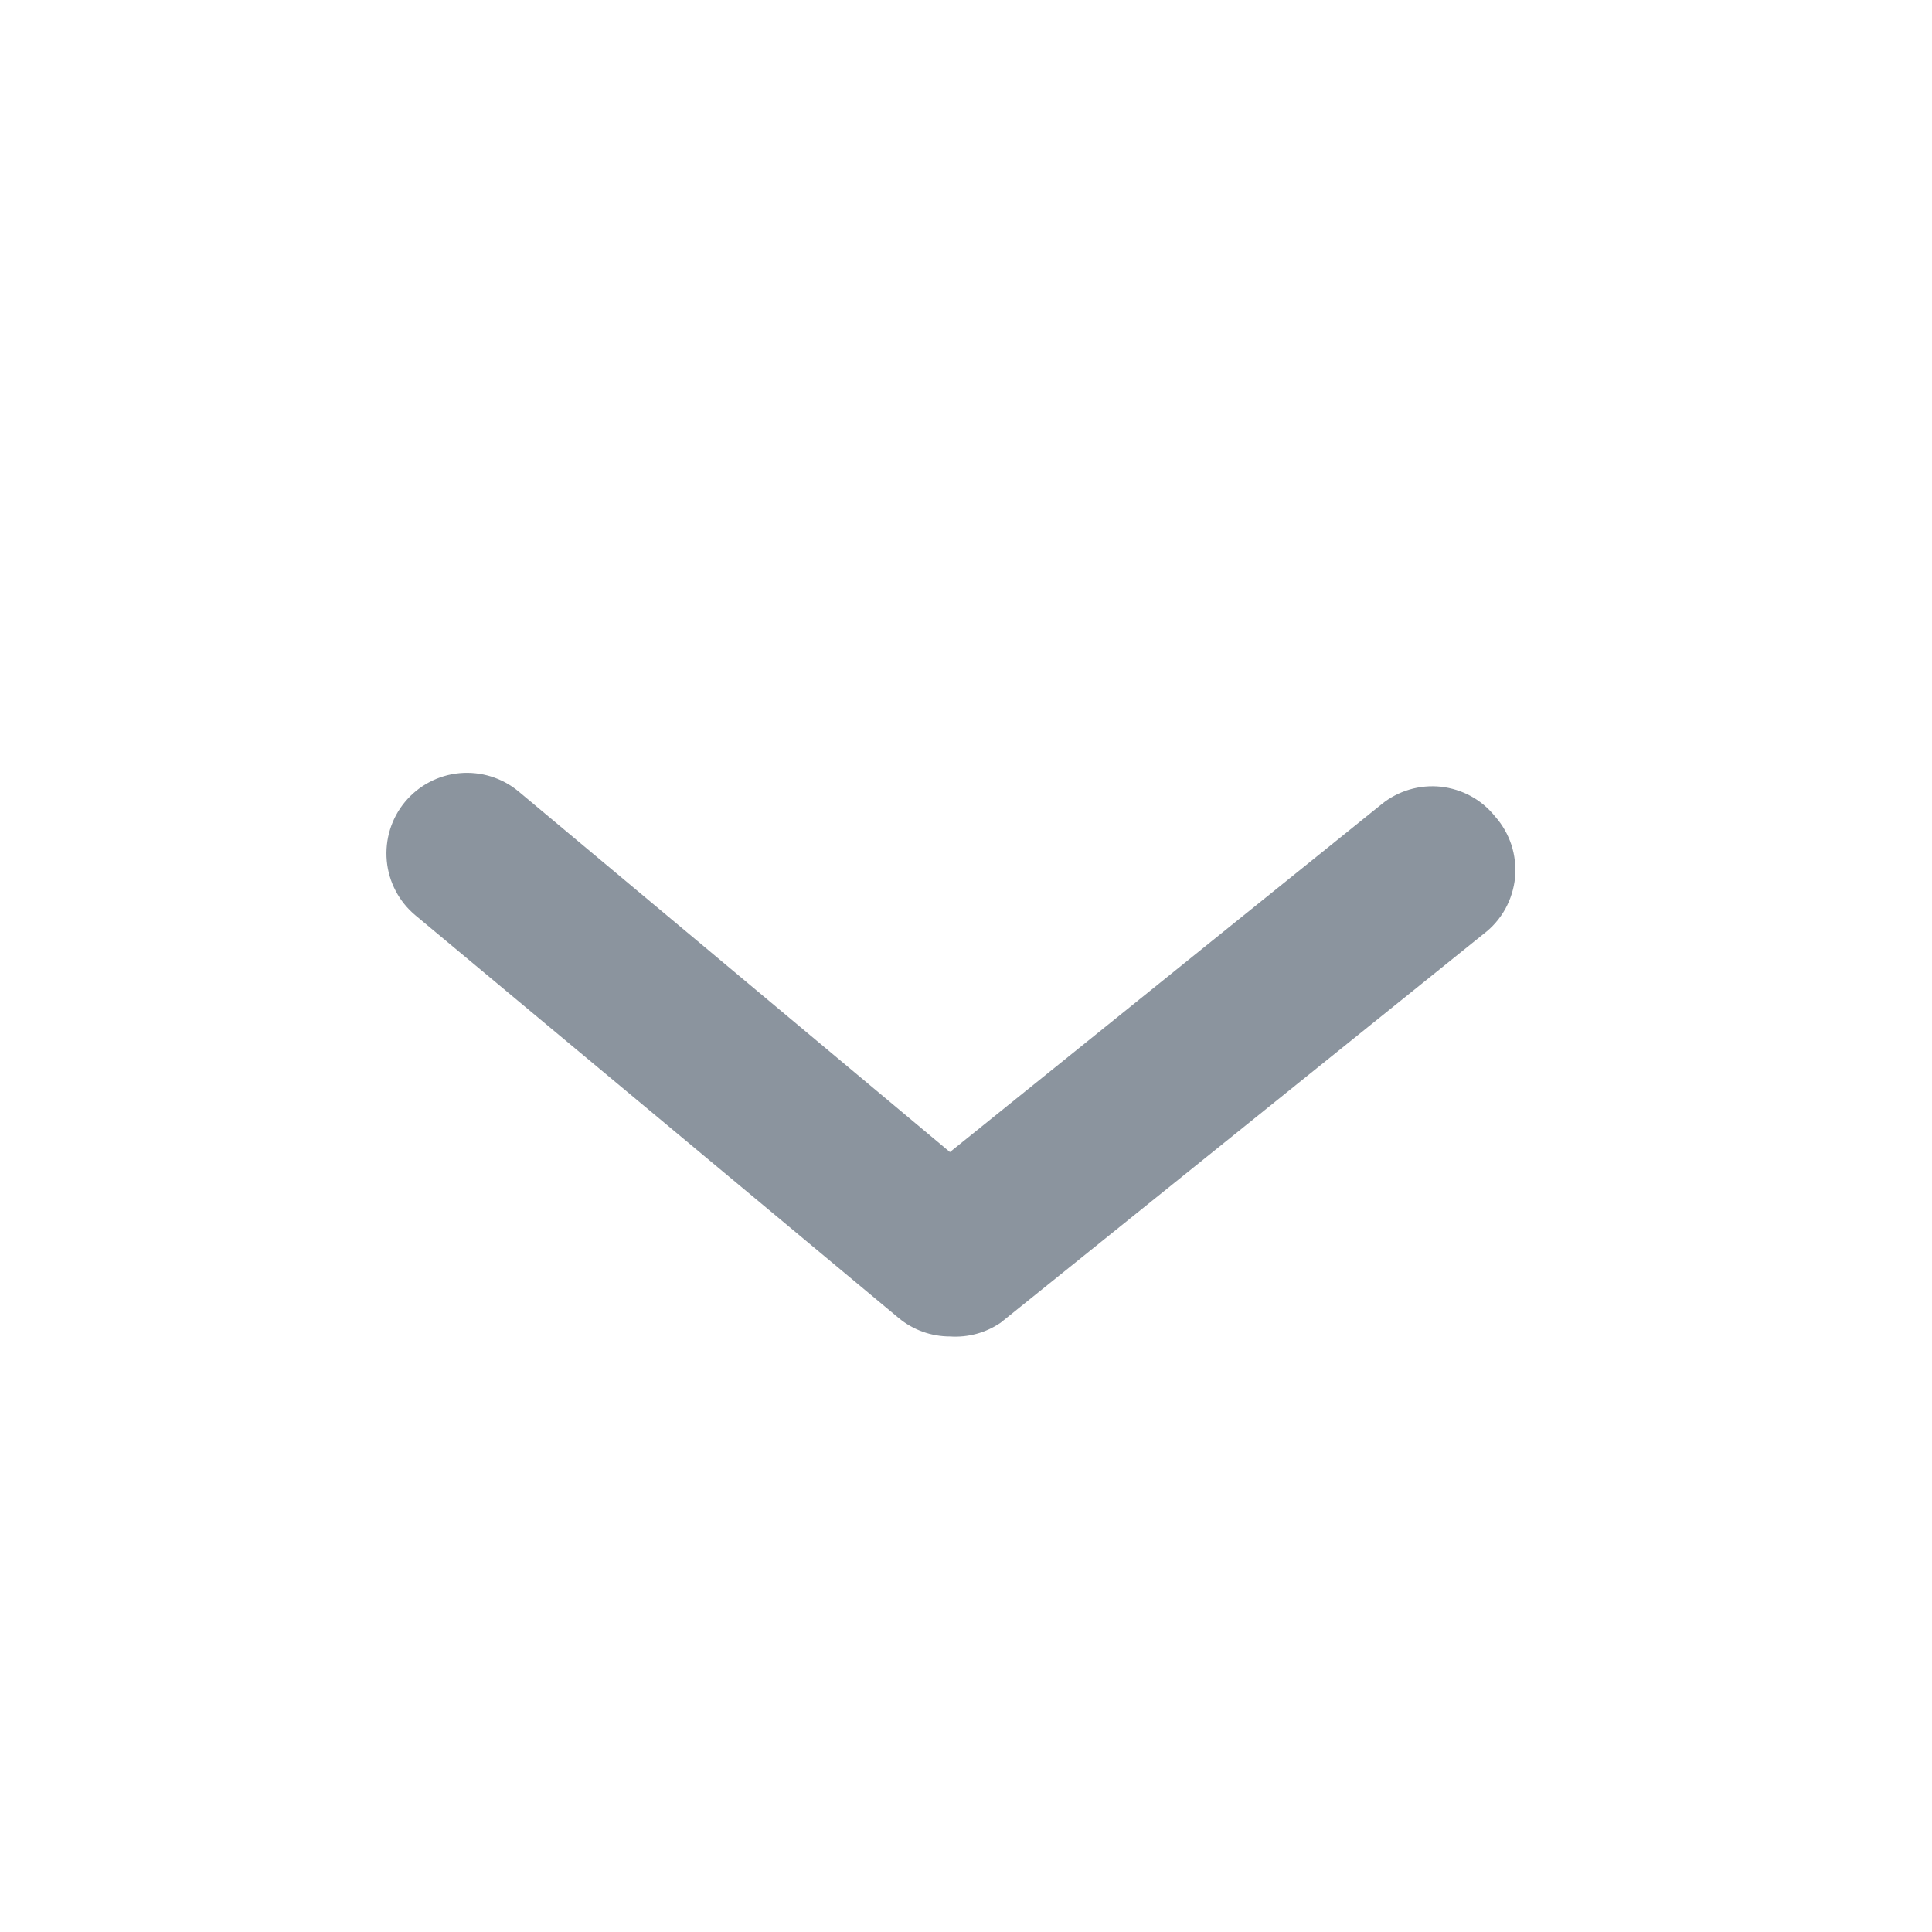 <svg width="16" height="16" viewBox="0 0 16 16" fill="none" xmlns="http://www.w3.org/2000/svg">
<path d="M7.867 11.068C7.712 11.068 7.561 11.014 7.441 10.914L3.441 7.581C3.305 7.468 3.219 7.305 3.203 7.129C3.187 6.952 3.241 6.777 3.354 6.641C3.467 6.505 3.63 6.419 3.806 6.403C3.982 6.387 4.158 6.441 4.294 6.554L7.867 9.541L11.441 6.661C11.509 6.605 11.588 6.564 11.672 6.539C11.756 6.514 11.844 6.506 11.932 6.515C12.019 6.525 12.104 6.551 12.181 6.593C12.258 6.635 12.326 6.692 12.381 6.761C12.442 6.829 12.488 6.91 12.517 6.997C12.545 7.084 12.555 7.176 12.547 7.268C12.538 7.359 12.51 7.448 12.466 7.528C12.421 7.608 12.361 7.678 12.287 7.734L8.287 10.954C8.164 11.038 8.016 11.078 7.867 11.068Z" fill="#8B949E"/>
</svg>
